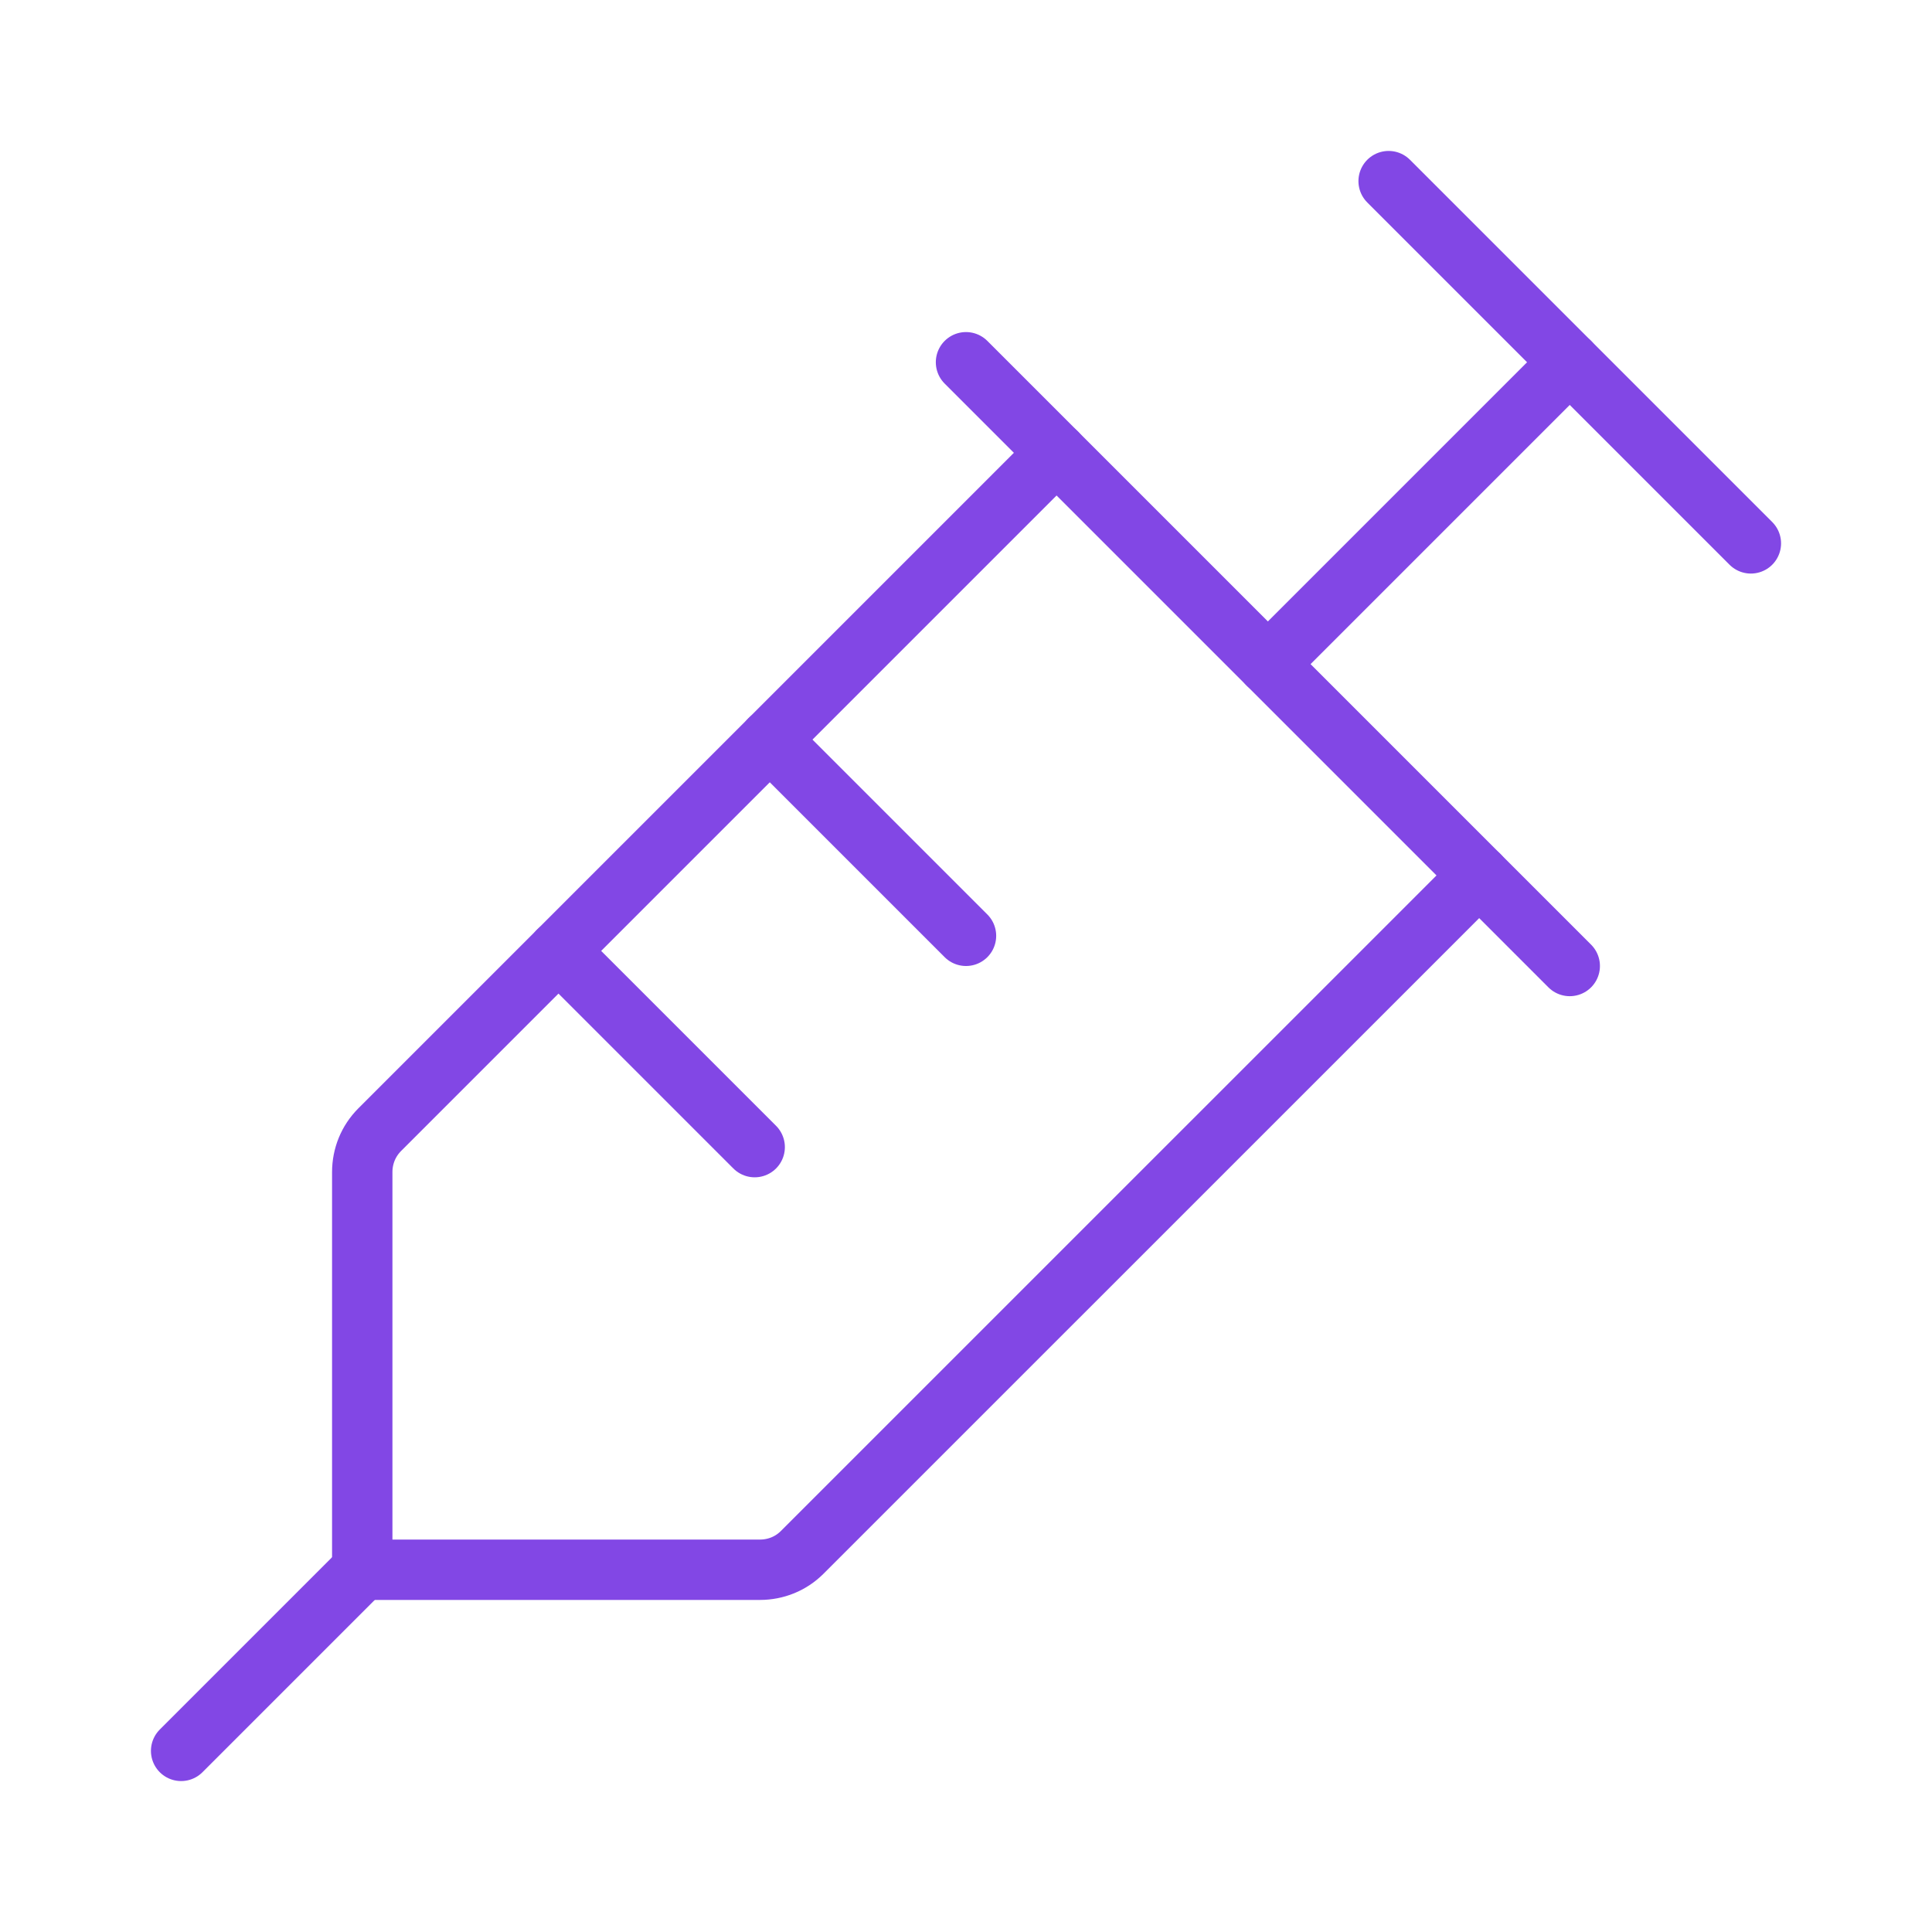 <svg width="32" height="32" viewBox="0 0 32 32" fill="none" xmlns="http://www.w3.org/2000/svg">
<path d="M23 3L29 9" stroke="#8247E5" stroke-linecap="round" stroke-linejoin="round"/>
<path d="M16 6L26 16" stroke="#8247E5" stroke-linecap="round" stroke-linejoin="round"/>
<path d="M17.5 7.5L6.288 18.712C6.196 18.805 6.123 18.914 6.074 19.034C6.025 19.154 6 19.283 6 19.413V26H12.588C12.717 26 12.846 25.975 12.966 25.926C13.086 25.877 13.195 25.804 13.287 25.712L24.5 14.5" stroke="#8247E5" stroke-linecap="round" stroke-linejoin="round"/>
<path d="M12.75 12.25L16 15.5" stroke="#8247E5" stroke-linecap="round" stroke-linejoin="round"/>
<path d="M9.25 15.75L12.5 19" stroke="#8247E5" stroke-linecap="round" stroke-linejoin="round"/>
<path d="M21 11L26 6" stroke="#8247E5" stroke-linecap="round" stroke-linejoin="round"/>
<path d="M6 26L3 29" stroke="#8247E5" stroke-linecap="round" stroke-linejoin="round"/>
</svg>
